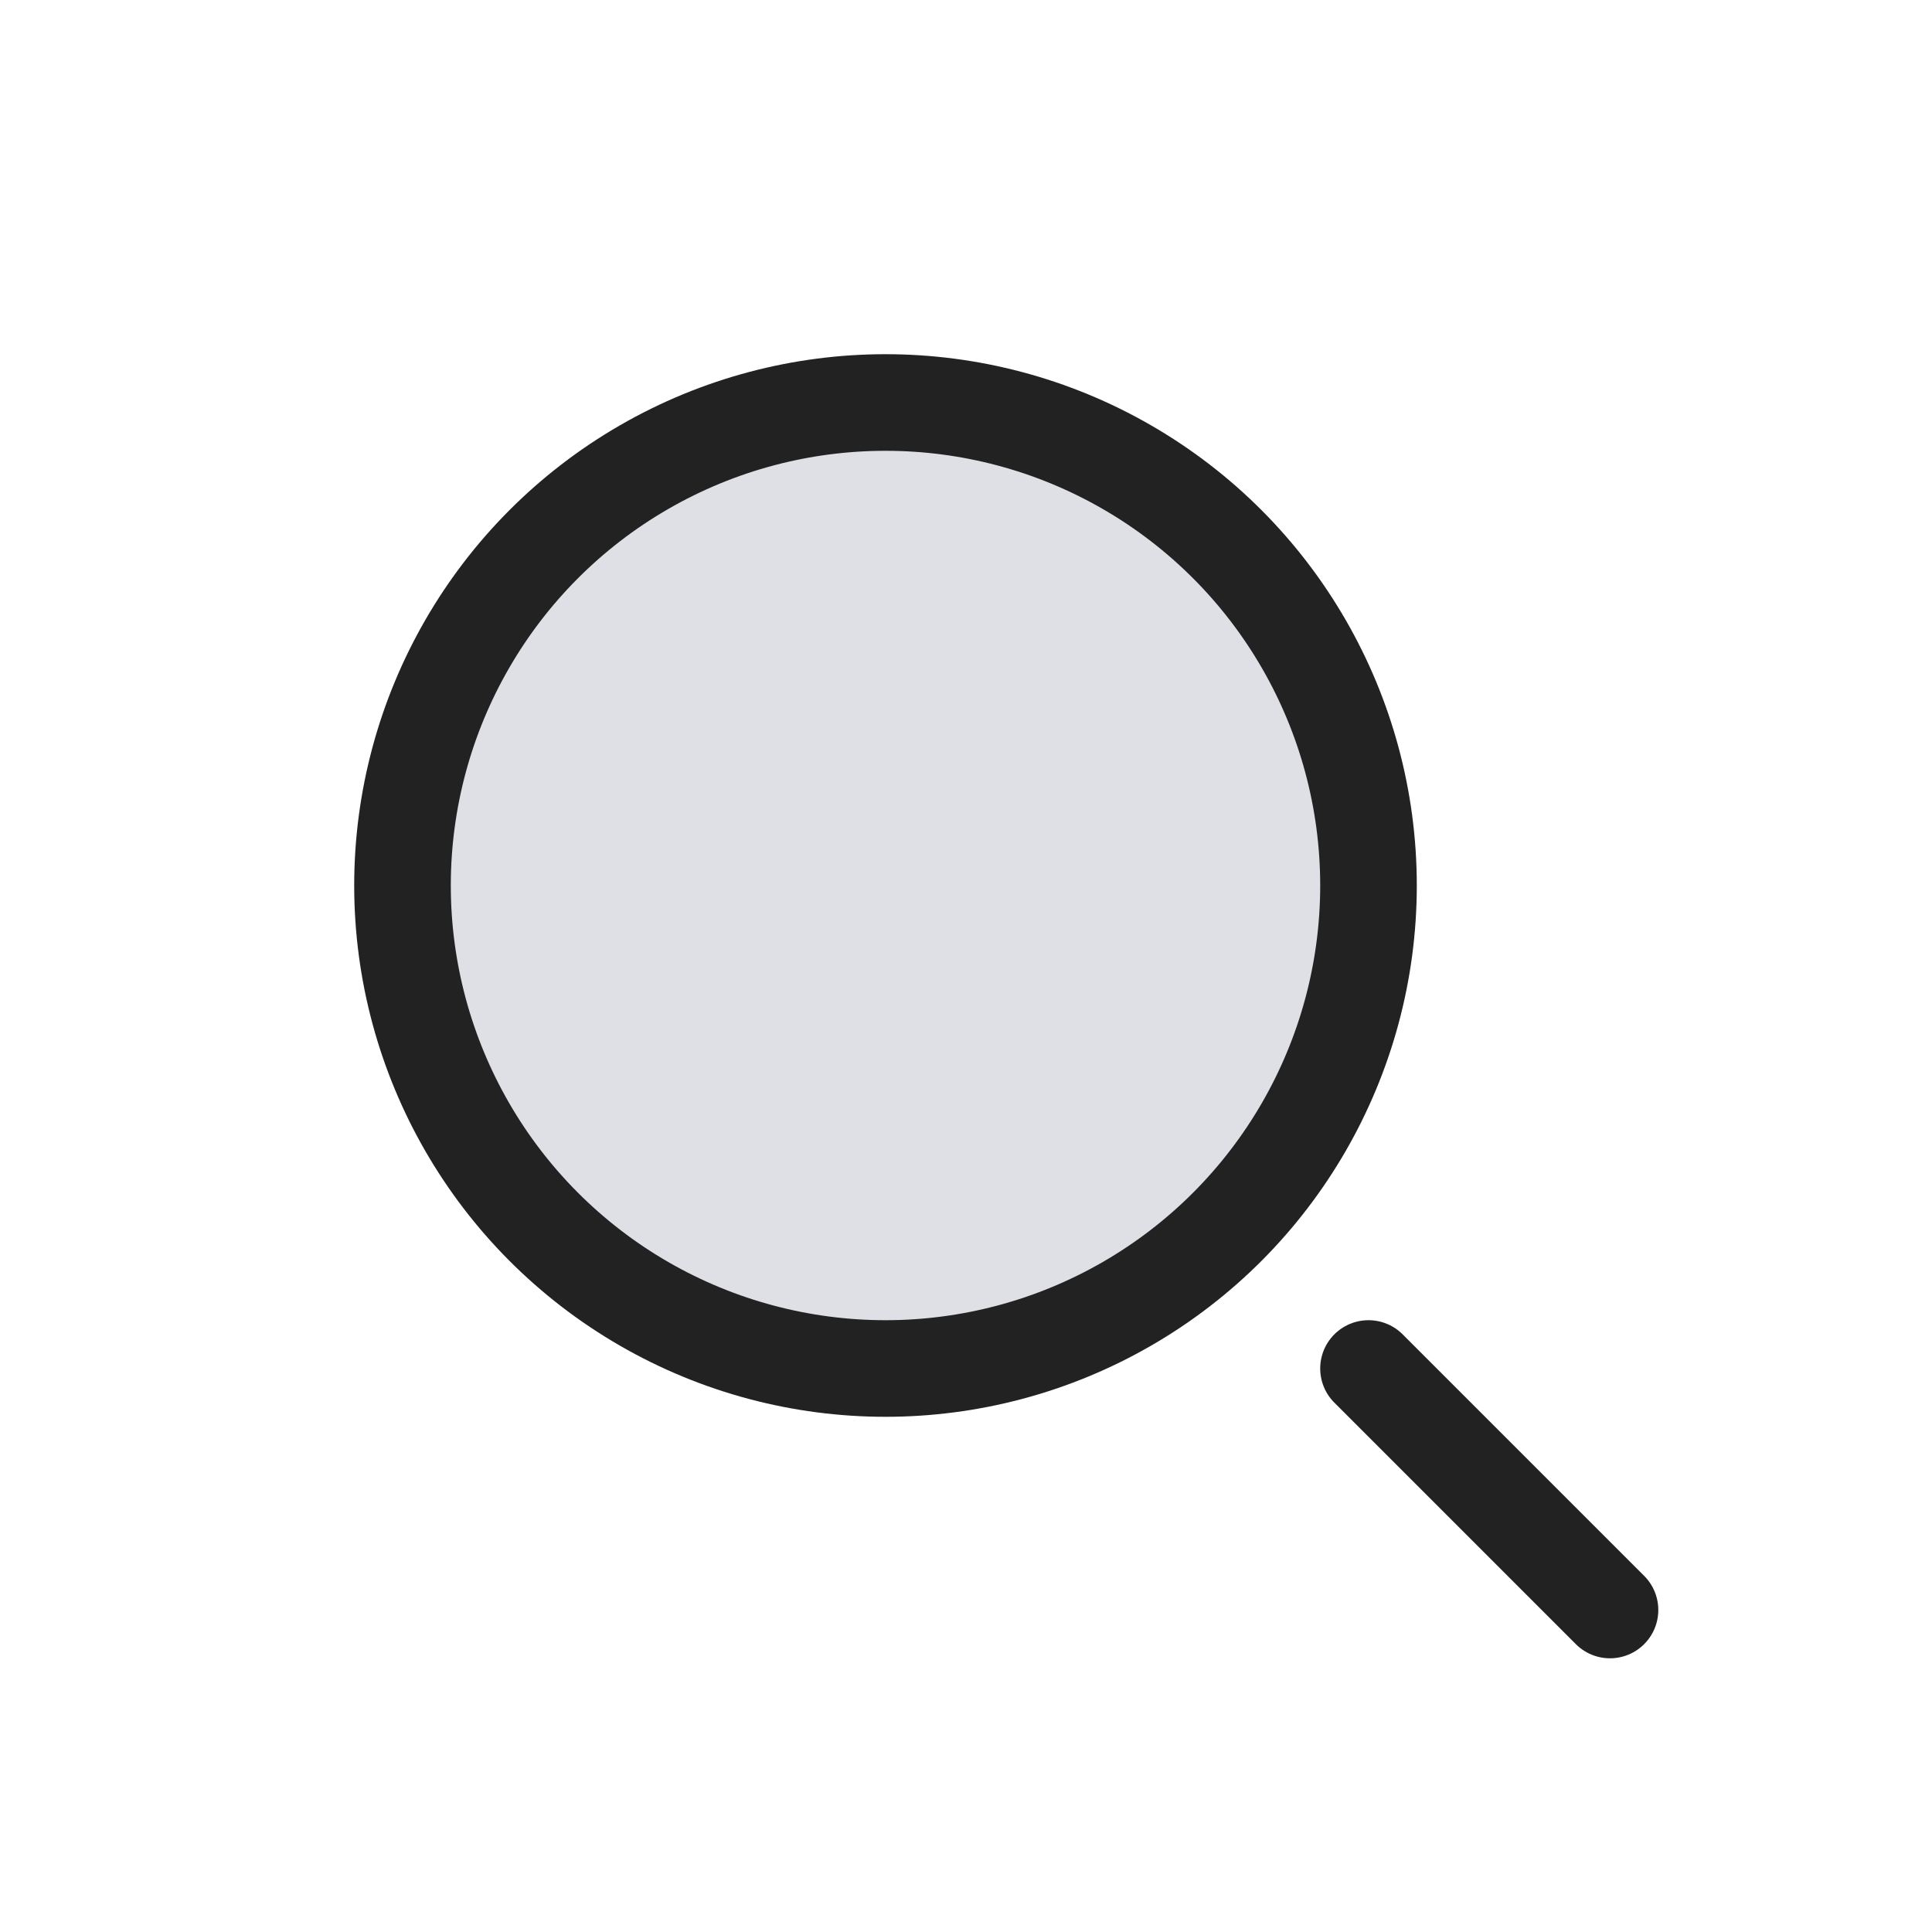 <svg width="24" height="24" viewBox="0 0 24 24" fill="none" xmlns="http://www.w3.org/2000/svg">
<circle cx="11" cy="11" r="6" fill="#7E869E" fill-opacity="0.25" stroke="#222222" stroke-width="1.2"/>
<path d="M20 20L17 17" stroke="#222222" stroke-width="1.2" stroke-linecap="round"/>
</svg>
